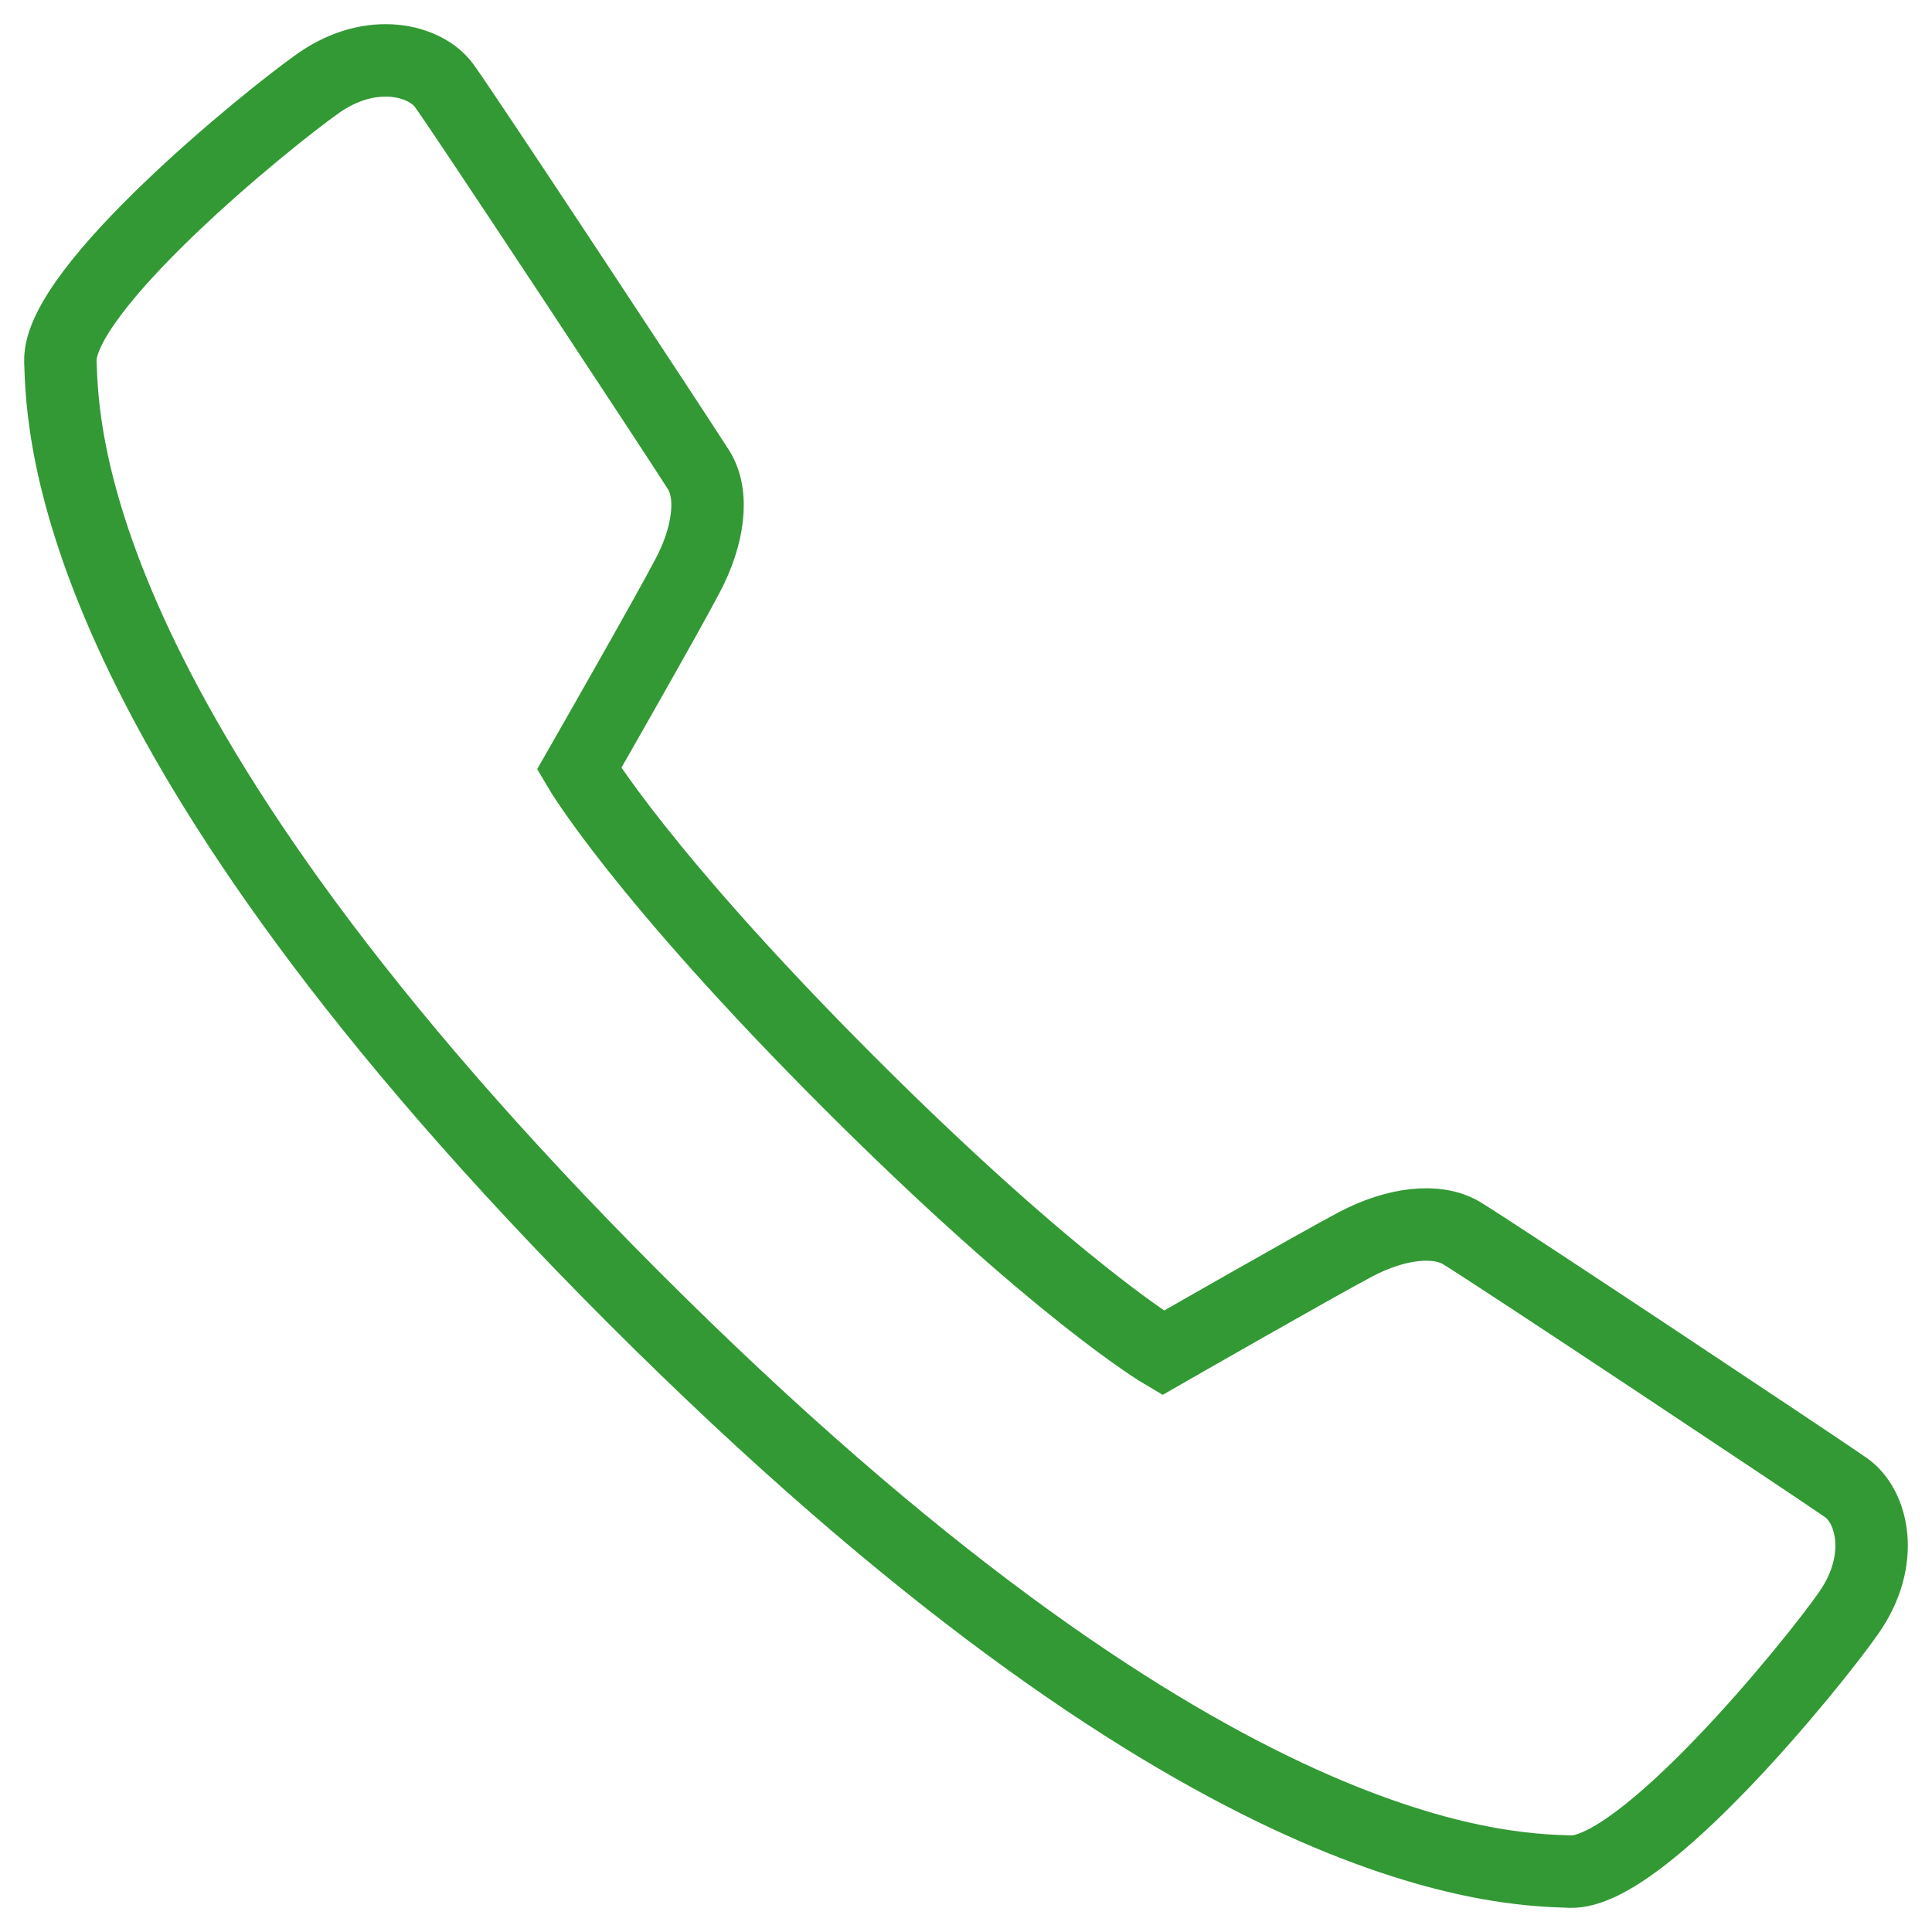 <svg width="32" height="32" viewBox="0 0 32 32" fill="none" xmlns="http://www.w3.org/2000/svg">
<path d="M19.262 22.409C19.262 22.409 21.793 20.958 22.454 20.609C23.115 20.26 23.799 20.174 24.215 20.428C24.845 20.813 30.13 24.328 30.573 24.638C31.02 24.951 31.232 25.841 30.621 26.714C30.012 27.587 27.2 31.036 26.009 31C24.817 30.961 19.856 30.852 10.501 21.496C1.151 12.141 1.039 7.18 1 5.986C0.961 4.795 4.413 1.982 5.283 1.371C6.159 0.763 7.049 0.992 7.359 1.421C7.713 1.909 11.187 7.177 11.569 7.78C11.832 8.193 11.737 8.882 11.385 9.543C11.039 10.205 9.591 12.735 9.591 12.735C9.591 12.735 10.612 14.476 14.064 17.931C17.521 21.385 19.262 22.409 19.262 22.409Z" stroke="#339935" stroke-width="1.2" stroke-miterlimit="10"/>
</svg>
